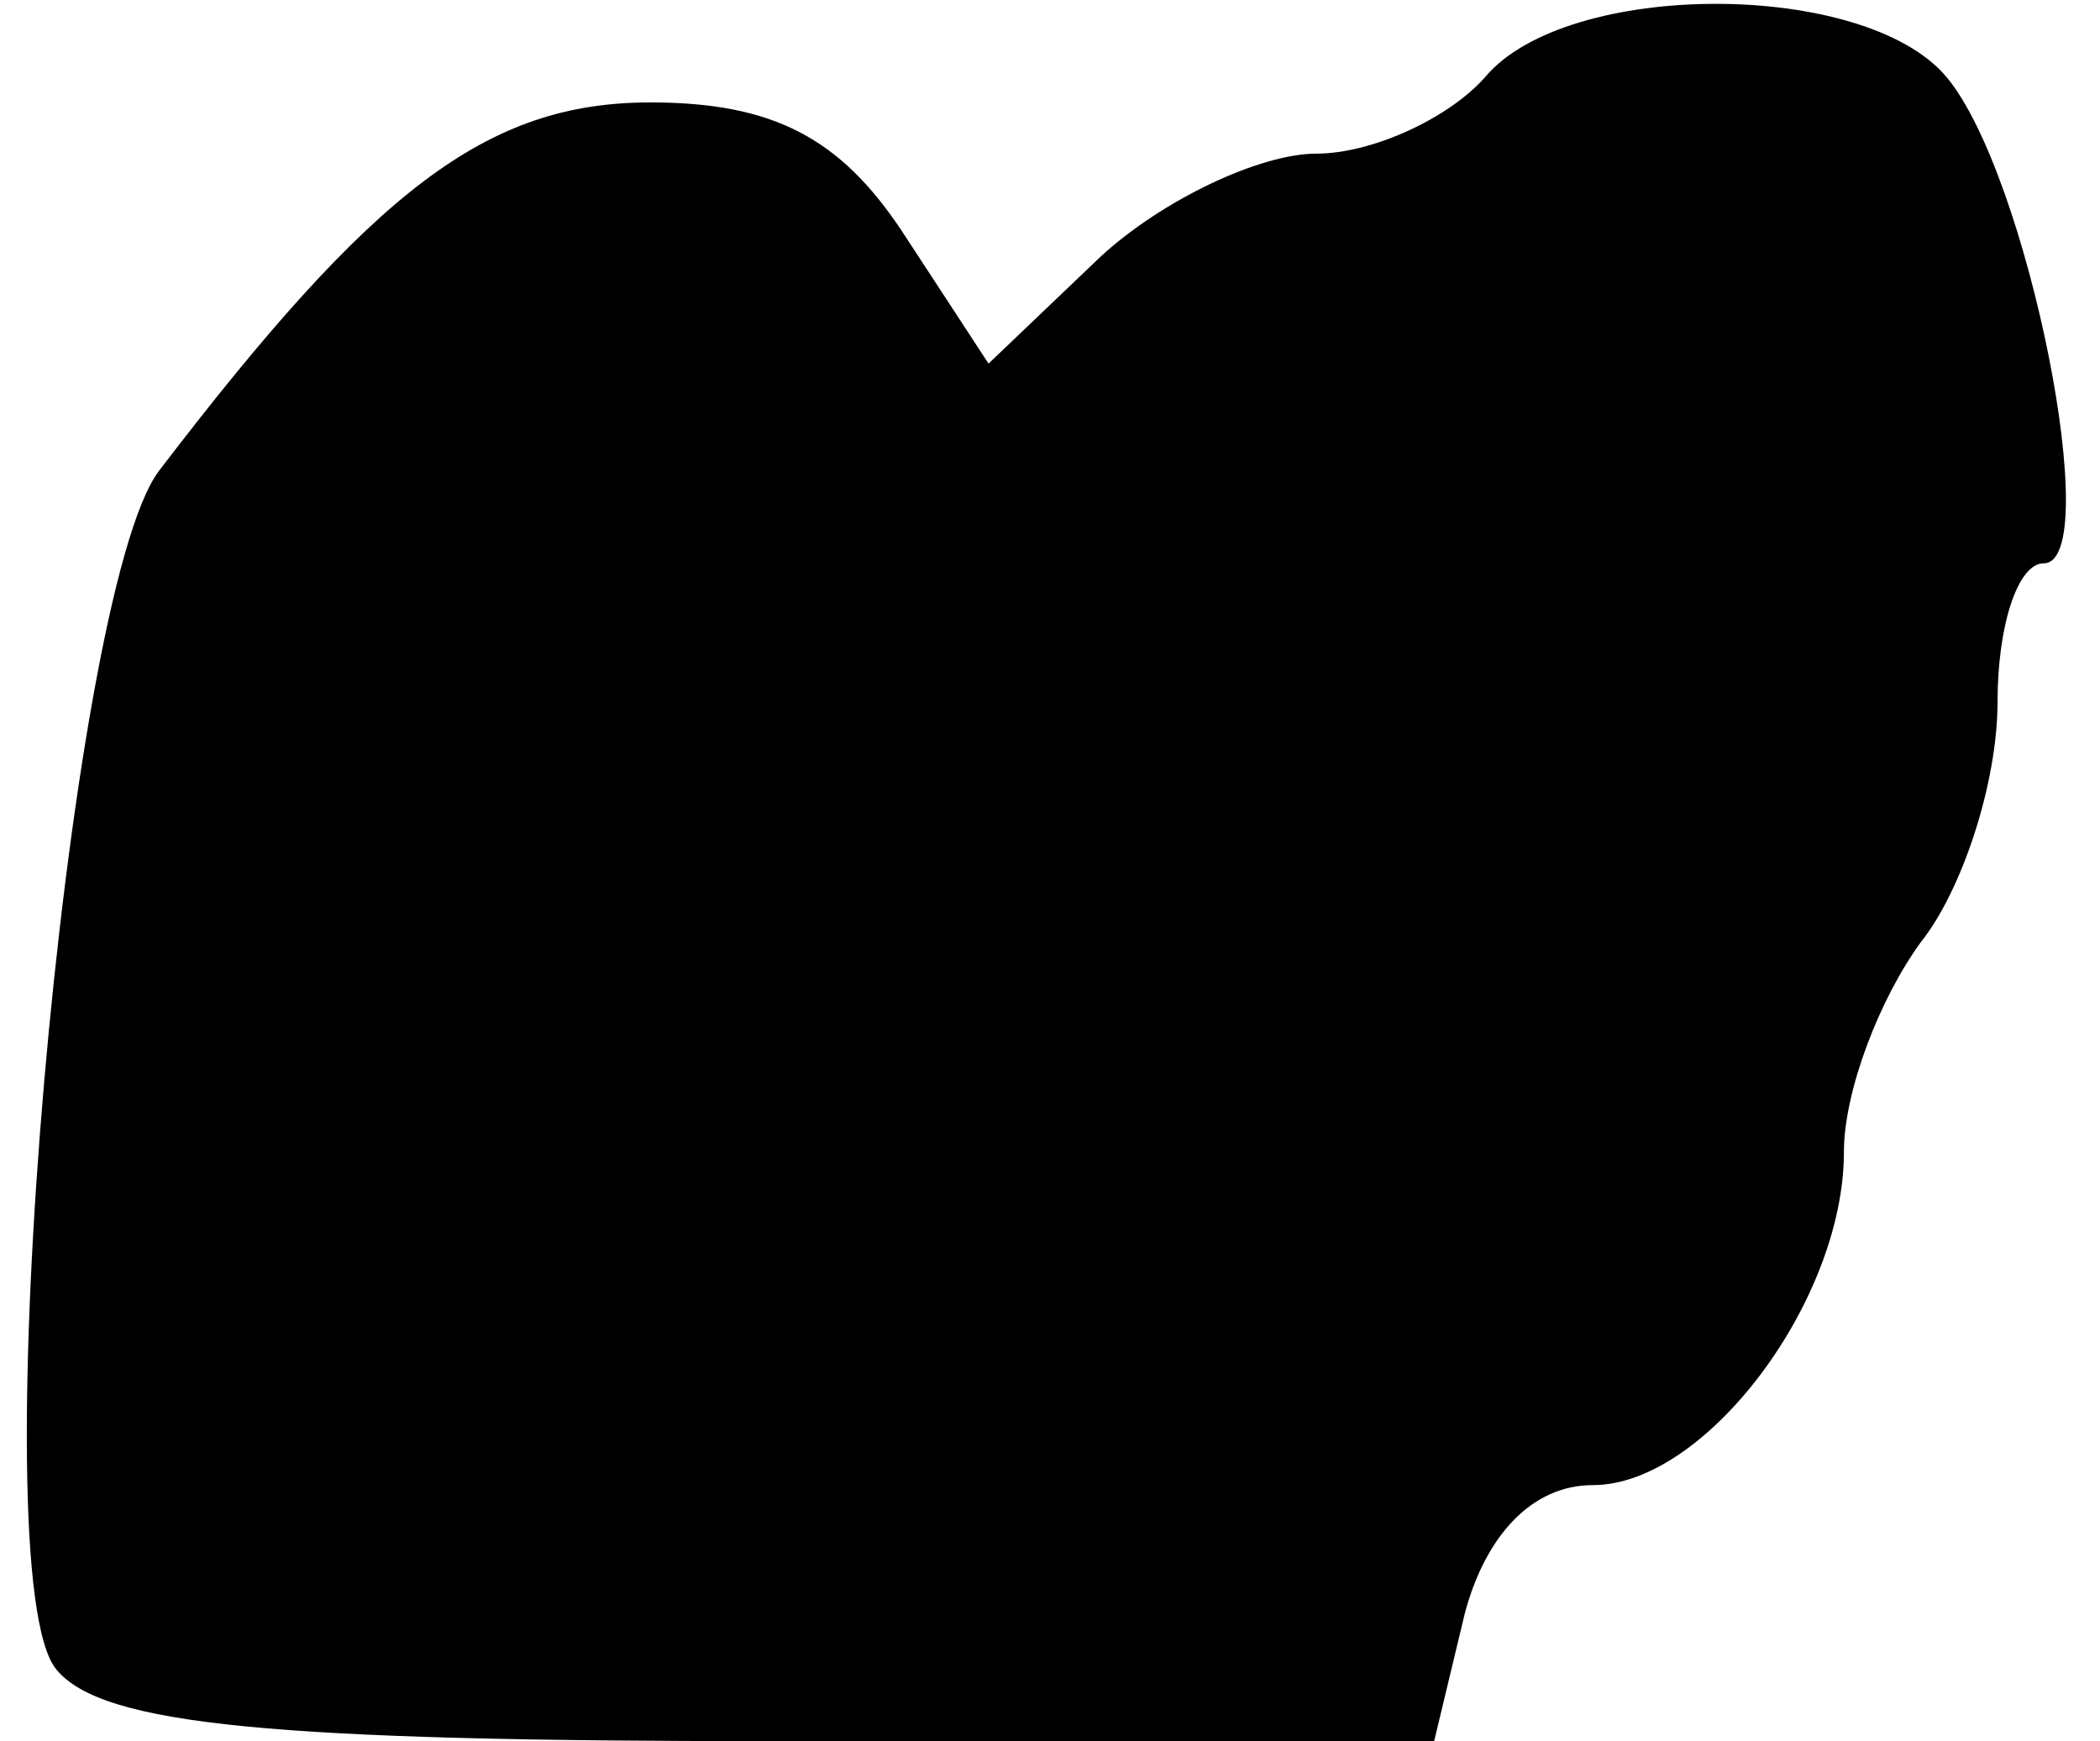 <?xml version="1.0" standalone="no"?>
<!DOCTYPE svg PUBLIC "-//W3C//DTD SVG 20010904//EN"
 "http://www.w3.org/TR/2001/REC-SVG-20010904/DTD/svg10.dtd">
<svg version="1.0" xmlns="http://www.w3.org/2000/svg"
 width="41pt" height="34pt" viewBox="0 0 41 34"
 preserveAspectRatio="xMidYMid meet">
<g transform="translate(0,34) scale(0.1,-0.1)"
fill="#000000" stroke="none">
<path fill="#000000" stroke="none" d="M290 325 c-7 -8 -22 -15 -33 -15 -11 0
-30 -9 -42 -20 l-22 -21 -17 26 c-12 18 -25 25 -49 25 -32 0 -54 -17 -96 -72
-18 -24 -35 -216 -20 -234 9 -11 43 -14 140 -14 l129 0 6 25 c4 15 13 25 25
25 22 0 49 36 49 65 0 12 7 30 15 41 8 10 15 31 15 47 0 15 4 27 9 27 12 0 -3
76 -19 95 -16 19 -74 19 -90 0z"/>
</g>
</svg>
